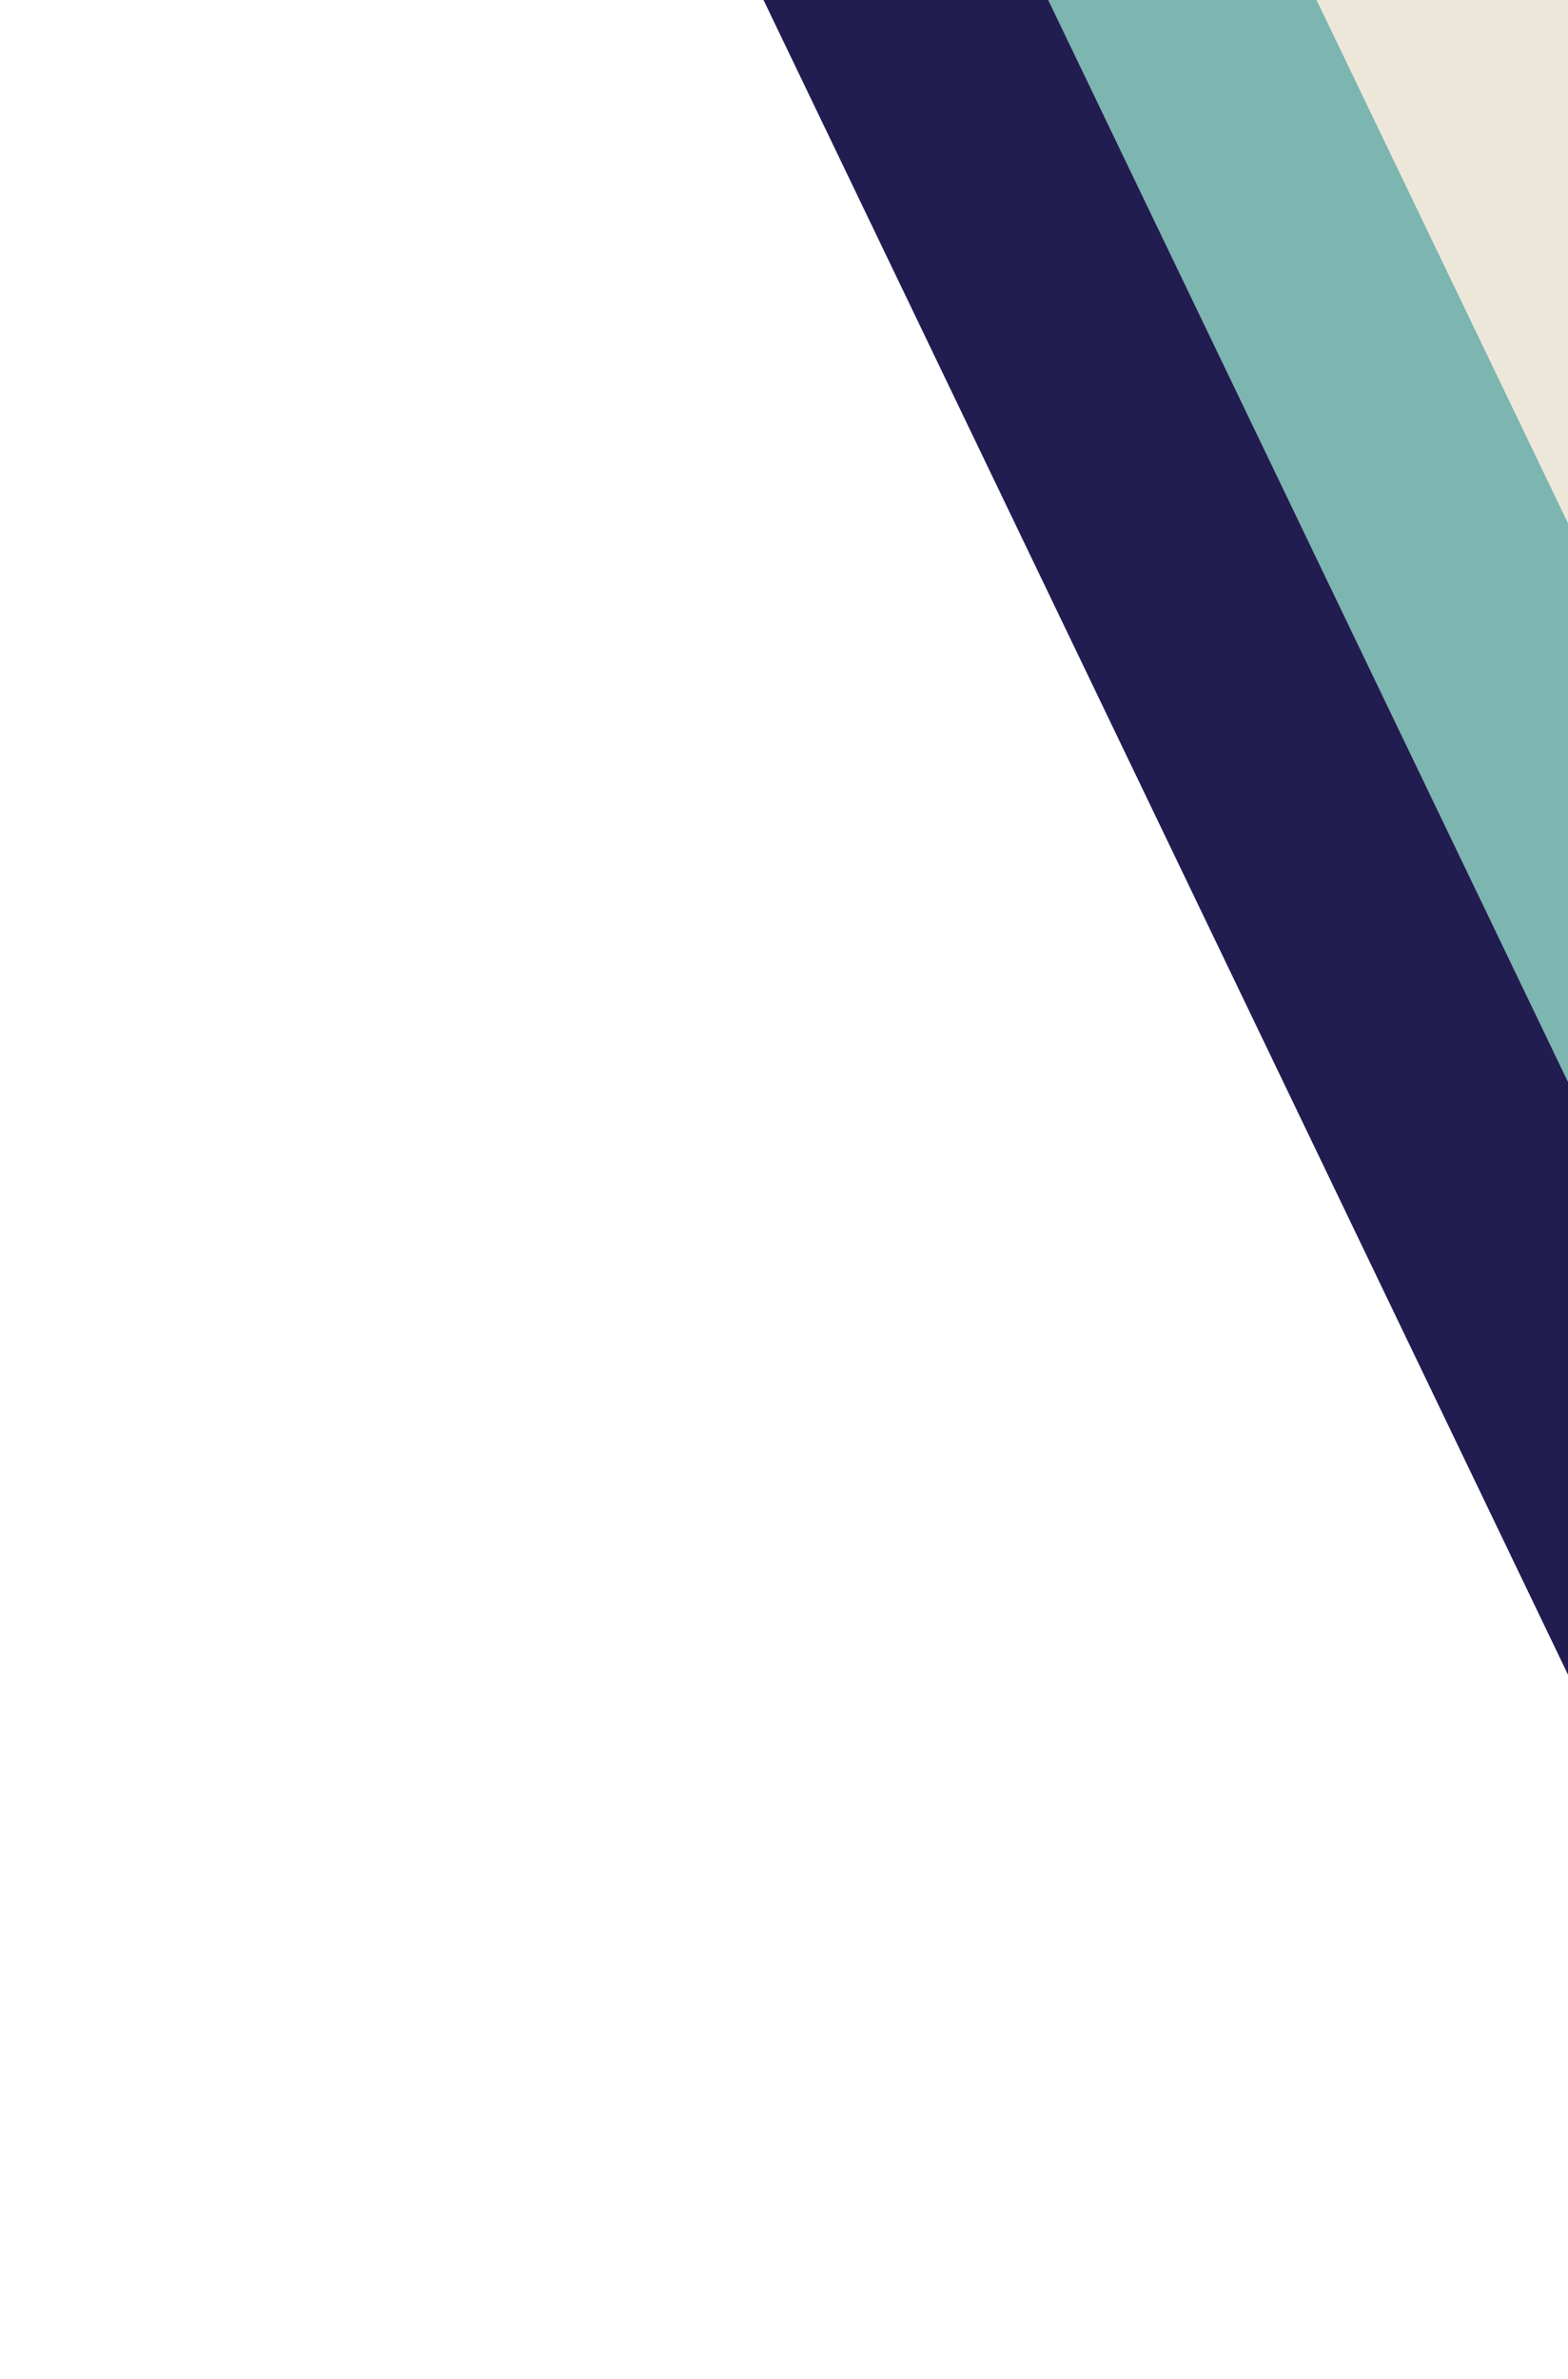 <?xml version="1.0" encoding="utf-8"?>
<!-- Generator: Adobe Illustrator 18.1.0, SVG Export Plug-In . SVG Version: 6.00 Build 0)  -->
<!DOCTYPE svg PUBLIC "-//W3C//DTD SVG 1.1//EN" "http://www.w3.org/Graphics/SVG/1.1/DTD/svg11.dtd">
<svg version="1.1" id="Layer_1" xmlns="http://www.w3.org/2000/svg" xmlns:xlink="http://www.w3.org/1999/xlink" x="0px" y="0px"
	 preserveAspectRatio="none" viewBox="0 0 375 568.6" enable-background="new 0 0 375 568.6" xml:space="preserve">
<polygon fill="#7DB5B0" points="375,125 375,258.6 250.7,0 314.9,0 "/>
<polygon fill="#EDE7DA" points="375,125 314.9,0 375,0 "/>
<polygon fill="#211D51" points="375,258.6 375,400.3 182.6,0 250.7,0 "/>
</svg>

